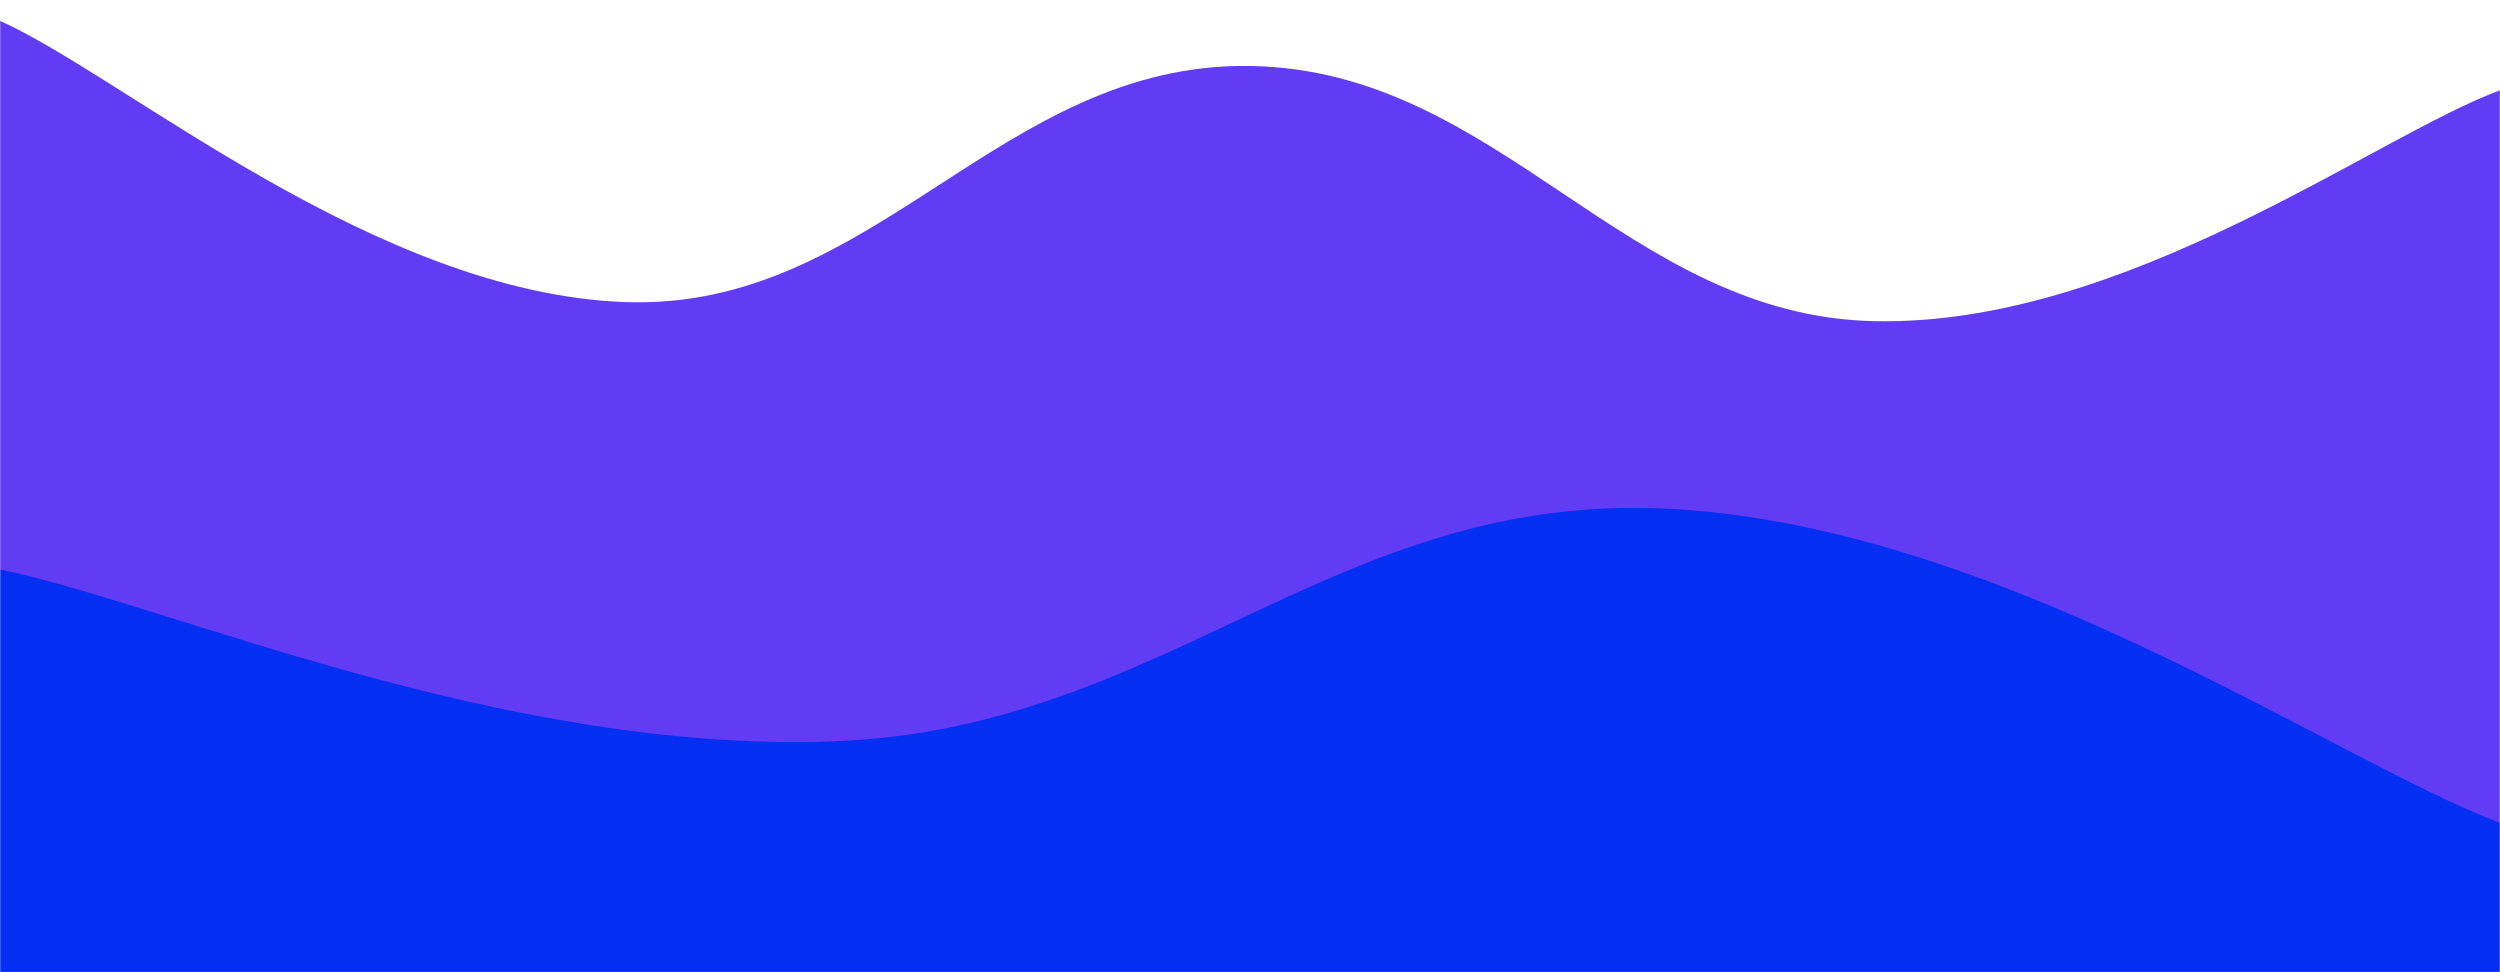 <svg xmlns="http://www.w3.org/2000/svg" version="1.1" xmlns:xlink="http://www.w3.org/1999/xlink" xmlns:svgjs="http://svgjs.com/svgjs" width="1440" height="560" preserveAspectRatio="none" viewBox="0 0 1440 560"><g mask="url(&quot;#SvgjsMask1071&quot;)" fill="none"><path d="M 0,12 C 72,44.4 216,168.8 360,174 C 504,179.2 576,35.8 720,38 C 864,40.2 936,182.2 1080,185 C 1224,187.8 1368,78.6 1440,52L1440 560L0 560z" fill="rgba(97, 60, 244, 1)"></path><path d="M 0,328 C 96,347.8 288,434 480,427 C 672,420 768,283.6 960,293 C 1152,302.4 1344,437.8 1440,474L1440 560L0 560z" fill="rgba(4, 46, 242, 1)"></path></g><defs><mask id="SvgjsMask1071"><rect width="1440" height="560" fill="#ffffff"></rect></mask></defs></svg>